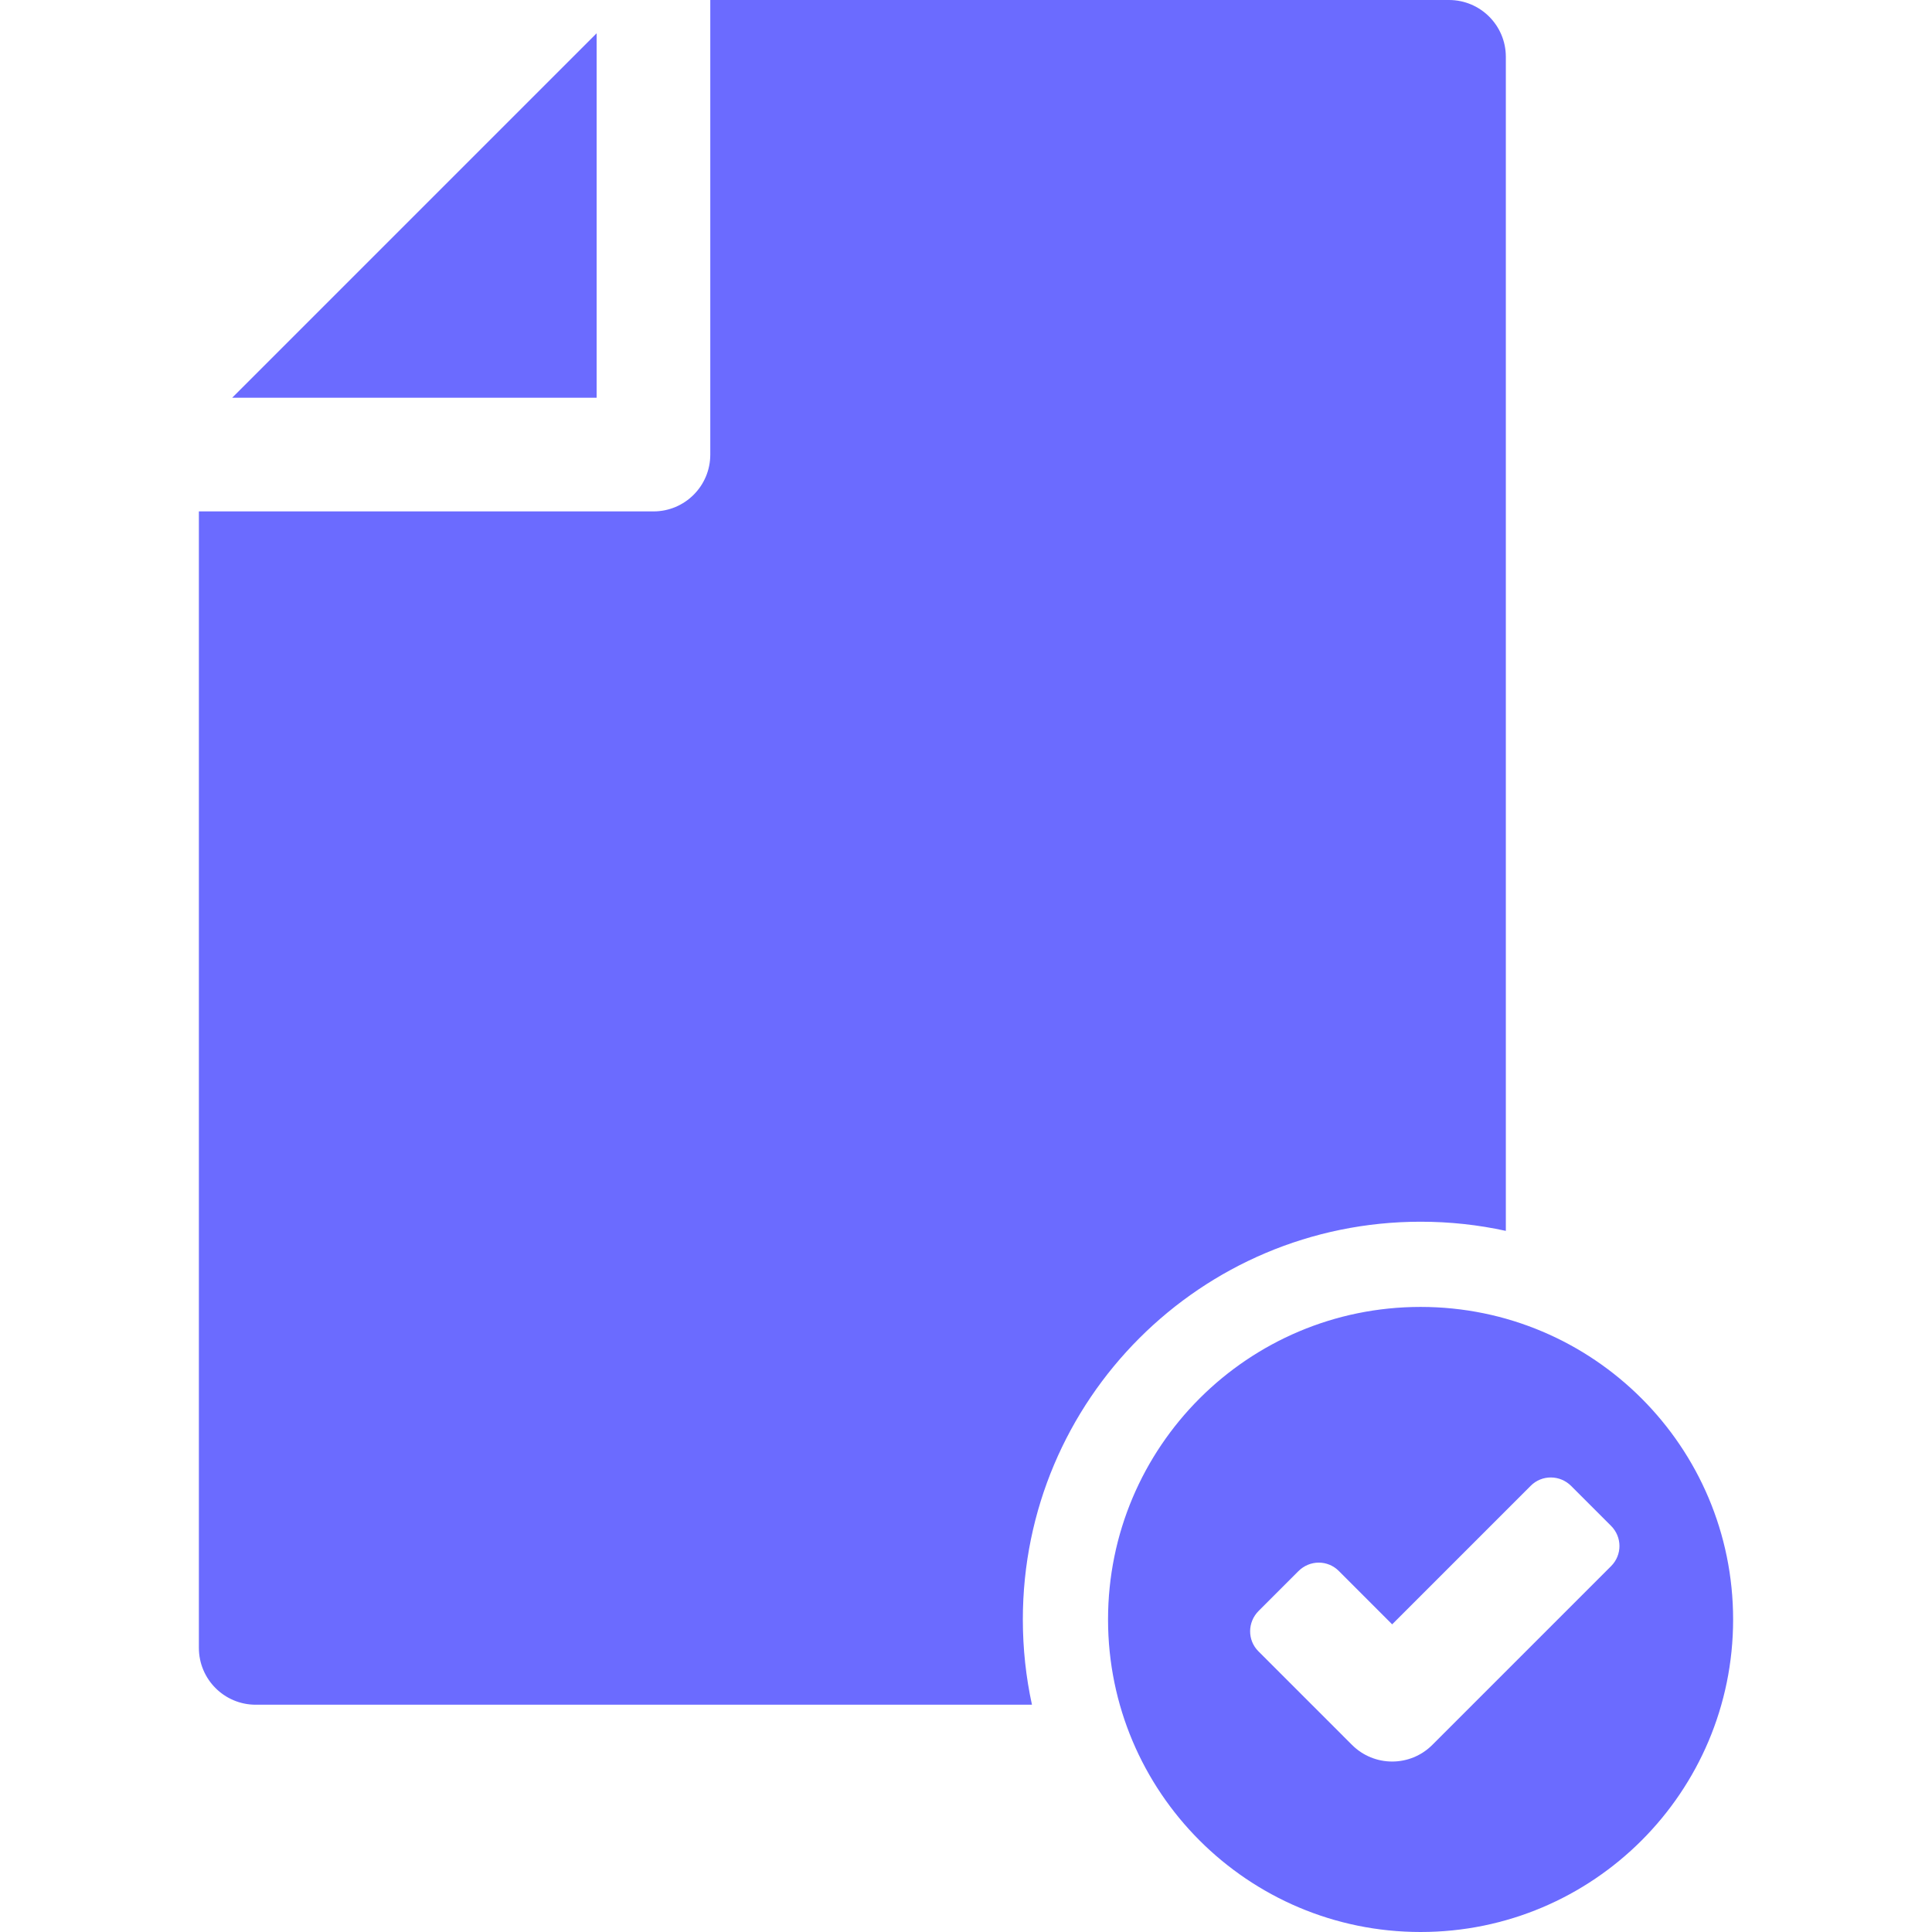 <svg width="50" height="50" viewBox="0 0 50 50" fill="none" xmlns="http://www.w3.org/2000/svg">
<path fill-rule="evenodd" clip-rule="evenodd" d="M28.676 41.912C28.676 37.444 32.297 33.823 36.765 33.823C41.232 33.823 44.853 37.444 44.853 41.912C44.853 46.379 41.232 50 36.765 50C32.297 50 28.676 46.379 28.676 41.912ZM34.648 40.656C34.361 40.369 33.898 40.367 33.603 40.661L32.573 41.691C32.283 41.981 32.279 42.447 32.567 42.735L34.989 45.157C35.564 45.732 36.495 45.732 37.069 45.157L41.694 40.532C41.983 40.244 41.986 39.78 41.691 39.486L40.661 38.456C40.371 38.166 39.904 38.163 39.616 38.451L36.029 42.038L34.648 40.656ZM6.008 10.294L15.441 0.861V10.294H6.008ZM38.971 31.855C38.26 31.699 37.522 31.618 36.765 31.618C31.079 31.618 26.471 36.226 26.471 41.912C26.471 42.669 26.552 43.407 26.707 44.118H6.618C5.805 44.118 5.147 43.459 5.147 42.647V13.235H16.912C17.724 13.235 18.382 12.577 18.382 11.765V0H37.5C38.312 0 38.971 0.658 38.971 1.471V31.855Z" fill="#6B6BFF"/>
</svg>
